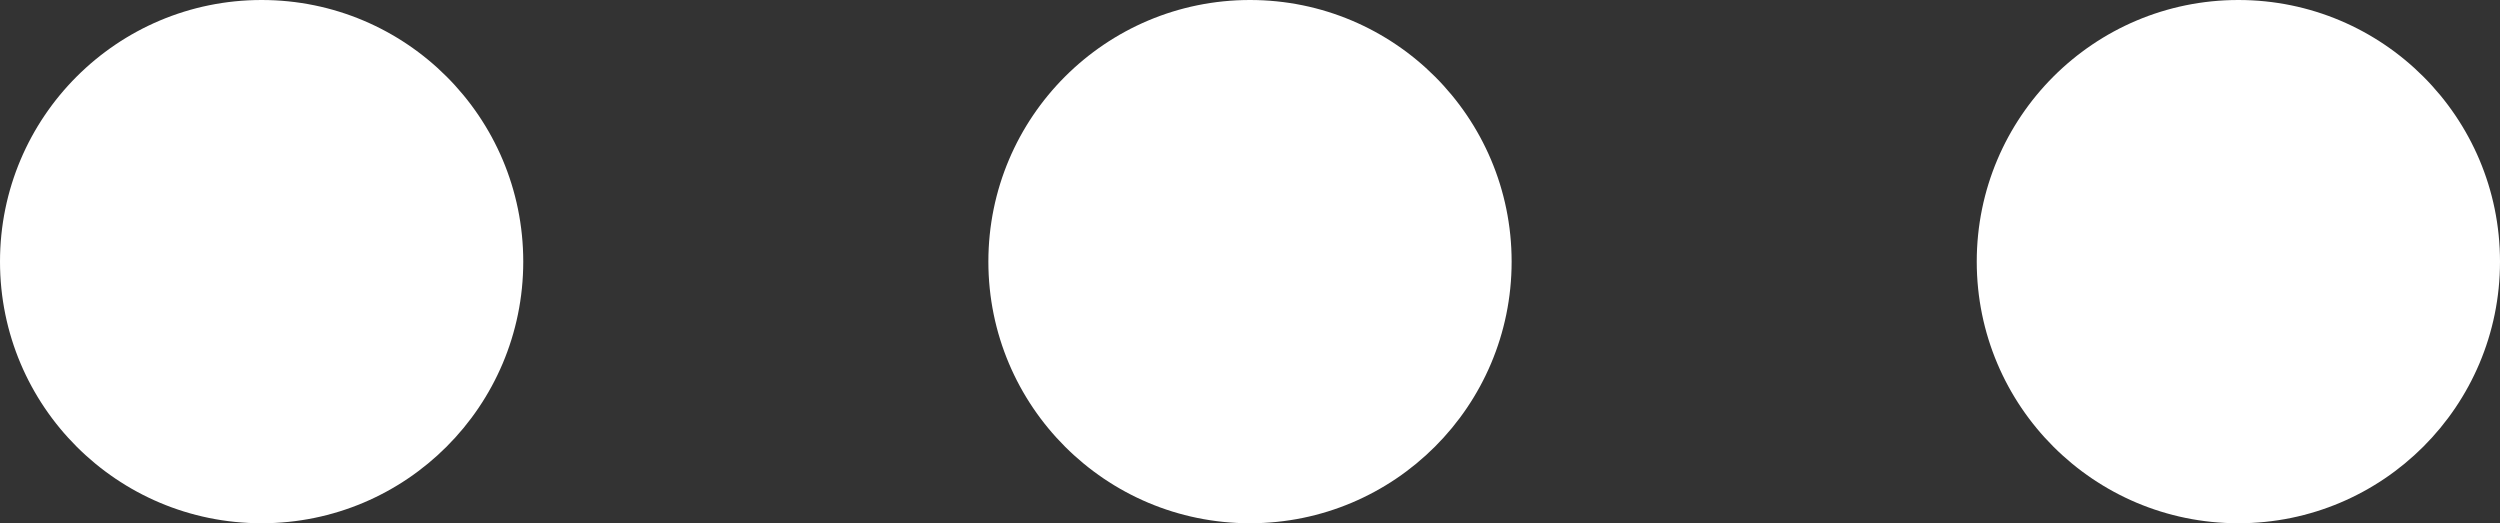 <svg xmlns="http://www.w3.org/2000/svg" preserveAspectRatio="xMidYMid" width="43" height="9"><rect width="100%" height="100%" fill="#333333" stroke="none"/><defs><style>.cls-1{fill:#fff}</style></defs><circle cx="4.5" cy="4.5" r="4.5" class="cls-1"/><circle cx="21.5" cy="4.5" r="4.5" class="cls-1"/><circle cx="38.5" cy="4.5" r="4.5" class="cls-1"/></svg>